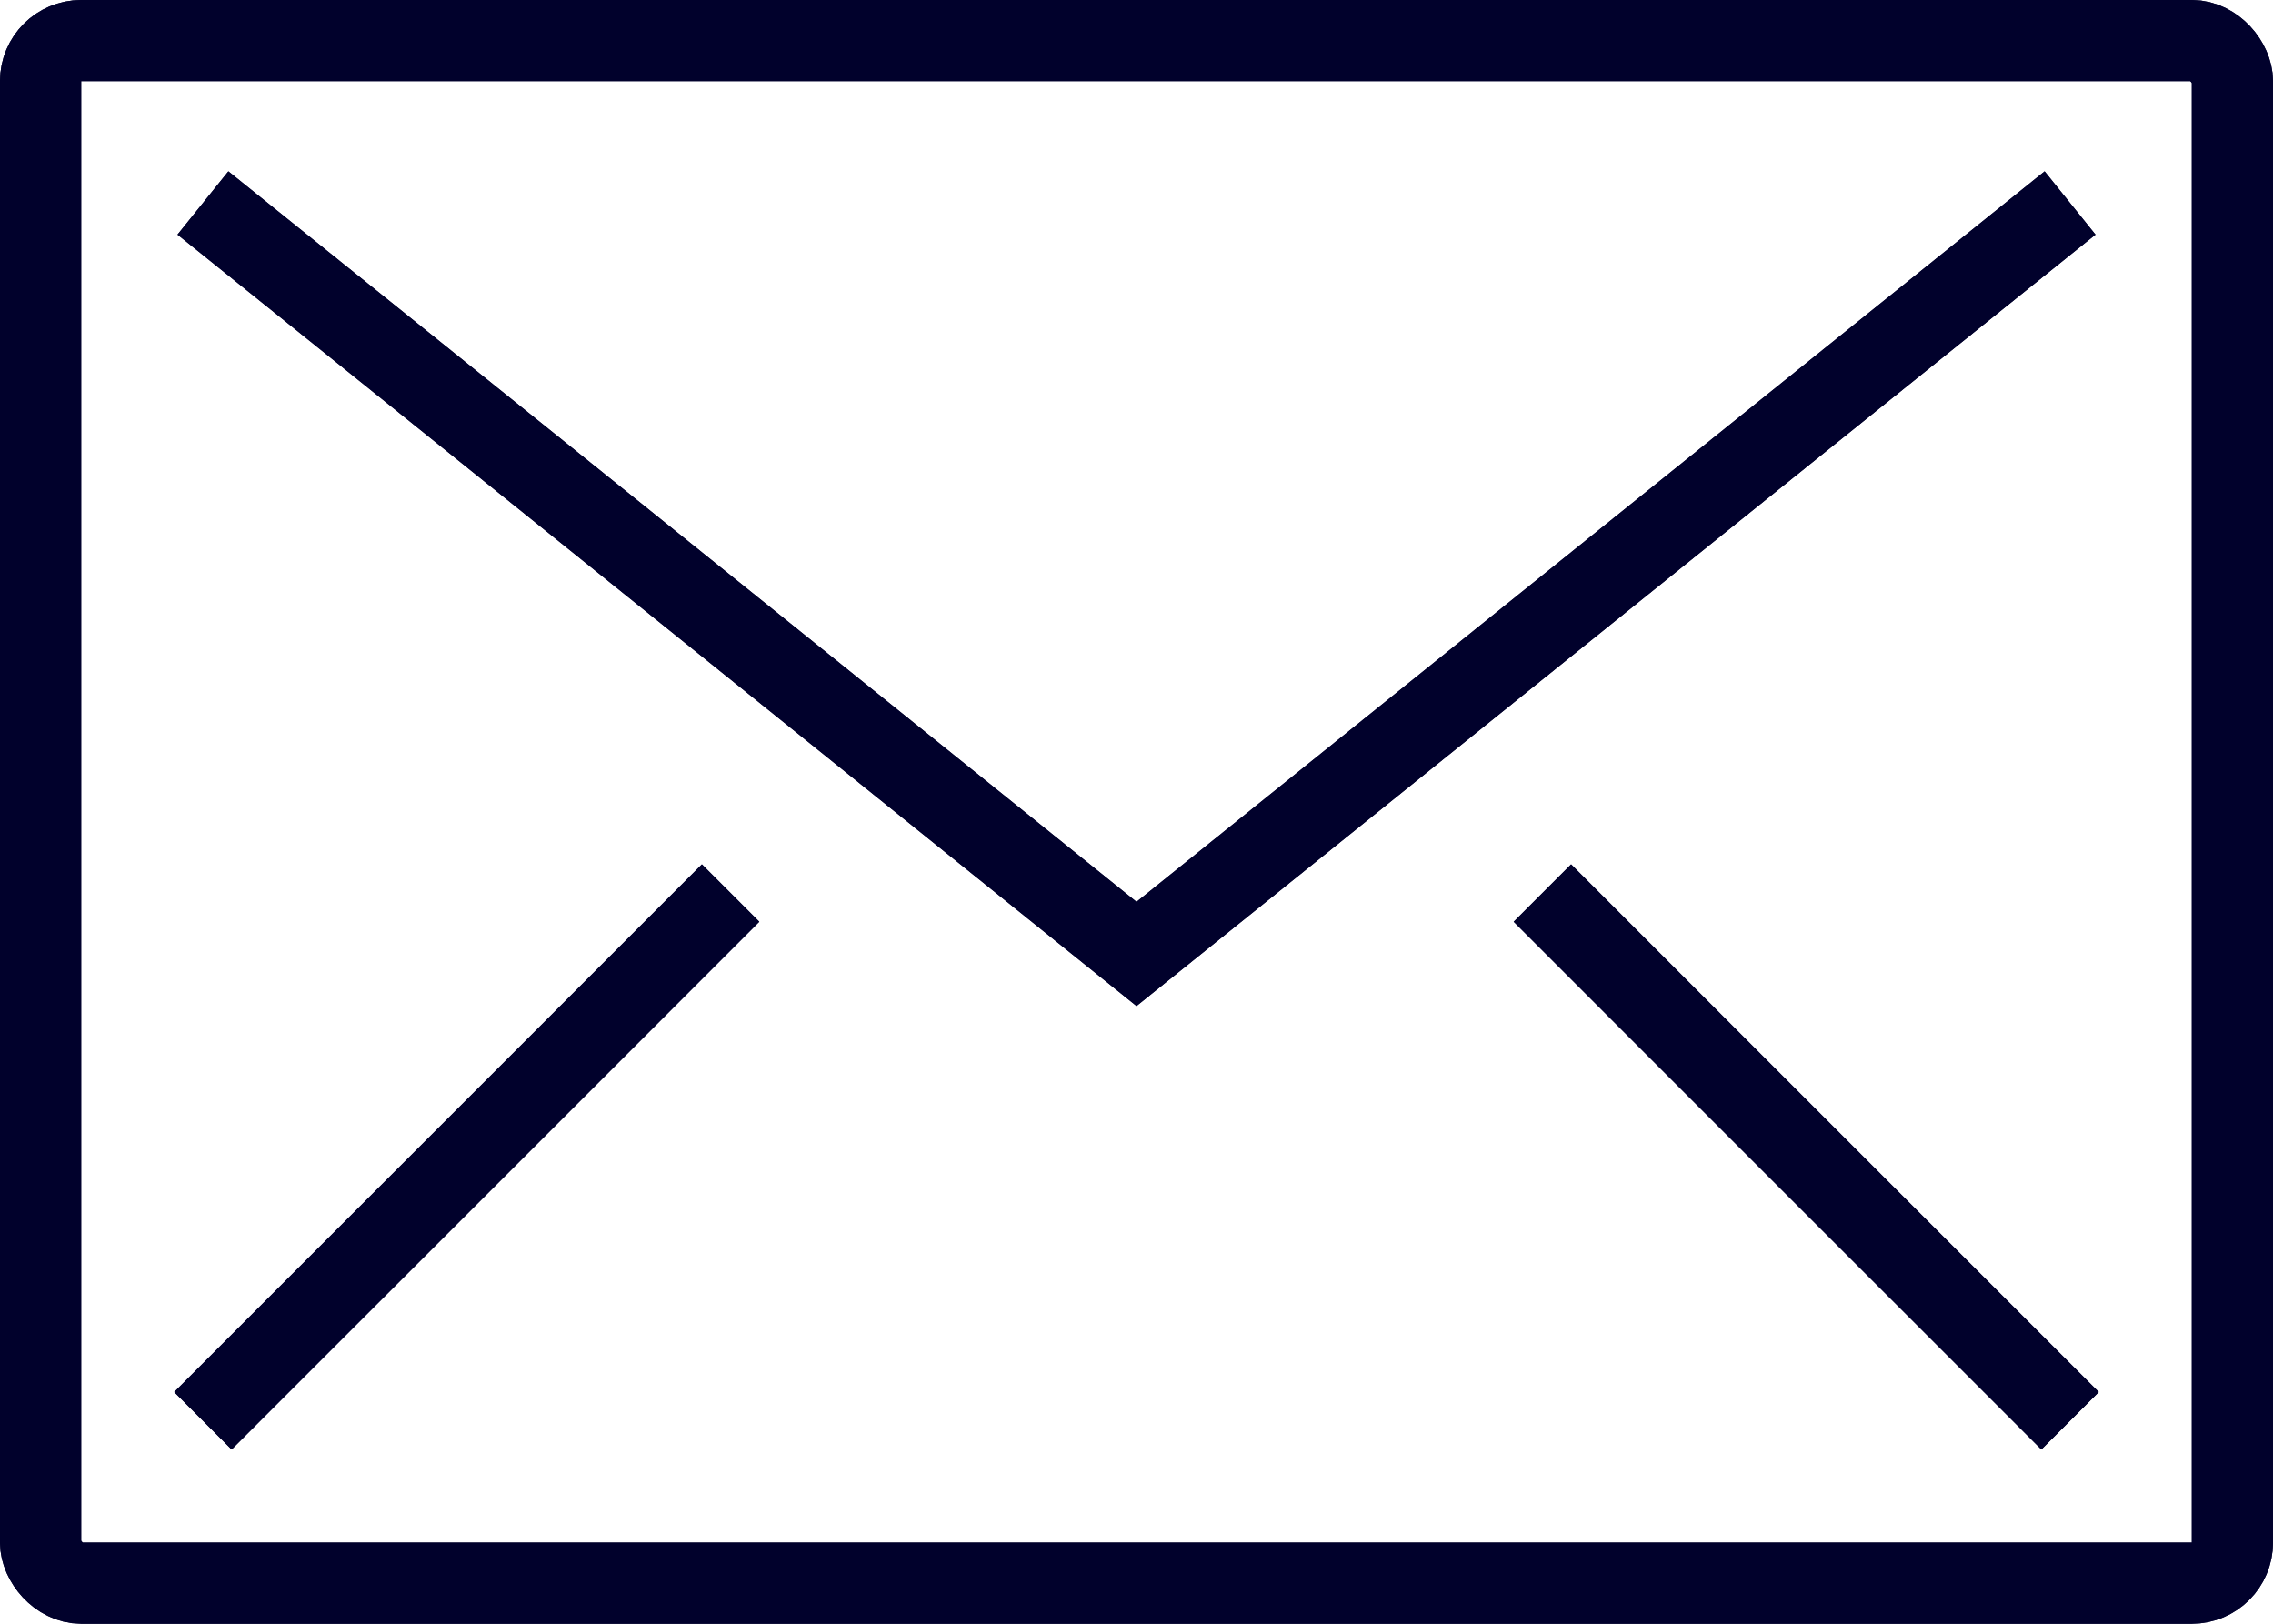 <svg width="56" height="40" viewBox="0 0 56 40" fill="none" xmlns="http://www.w3.org/2000/svg">
<path d="M18 22L5 35" stroke="#01012C" stroke-width="2"/>
<path d="M51 35L38 22" stroke="#01012C" stroke-width="2"/>
<rect x="1" y="1" width="54" height="38" rx="1" stroke="#01012C" stroke-width="2"/>
<path d="M5 5L28 23.5L51 5" stroke="#01012C" stroke-width="2"/>
<path d="M18 22L5 35" stroke="#01012C" stroke-width="2"/>
<path d="M51 35L38 22" stroke="#01012C" stroke-width="2"/>
<rect x="1" y="1" width="54" height="38" rx="1" stroke="#01012C" stroke-width="2"/>
<path d="M5 5L28 23.5L51 5" stroke="#01012C" stroke-width="2"/>
</svg>
